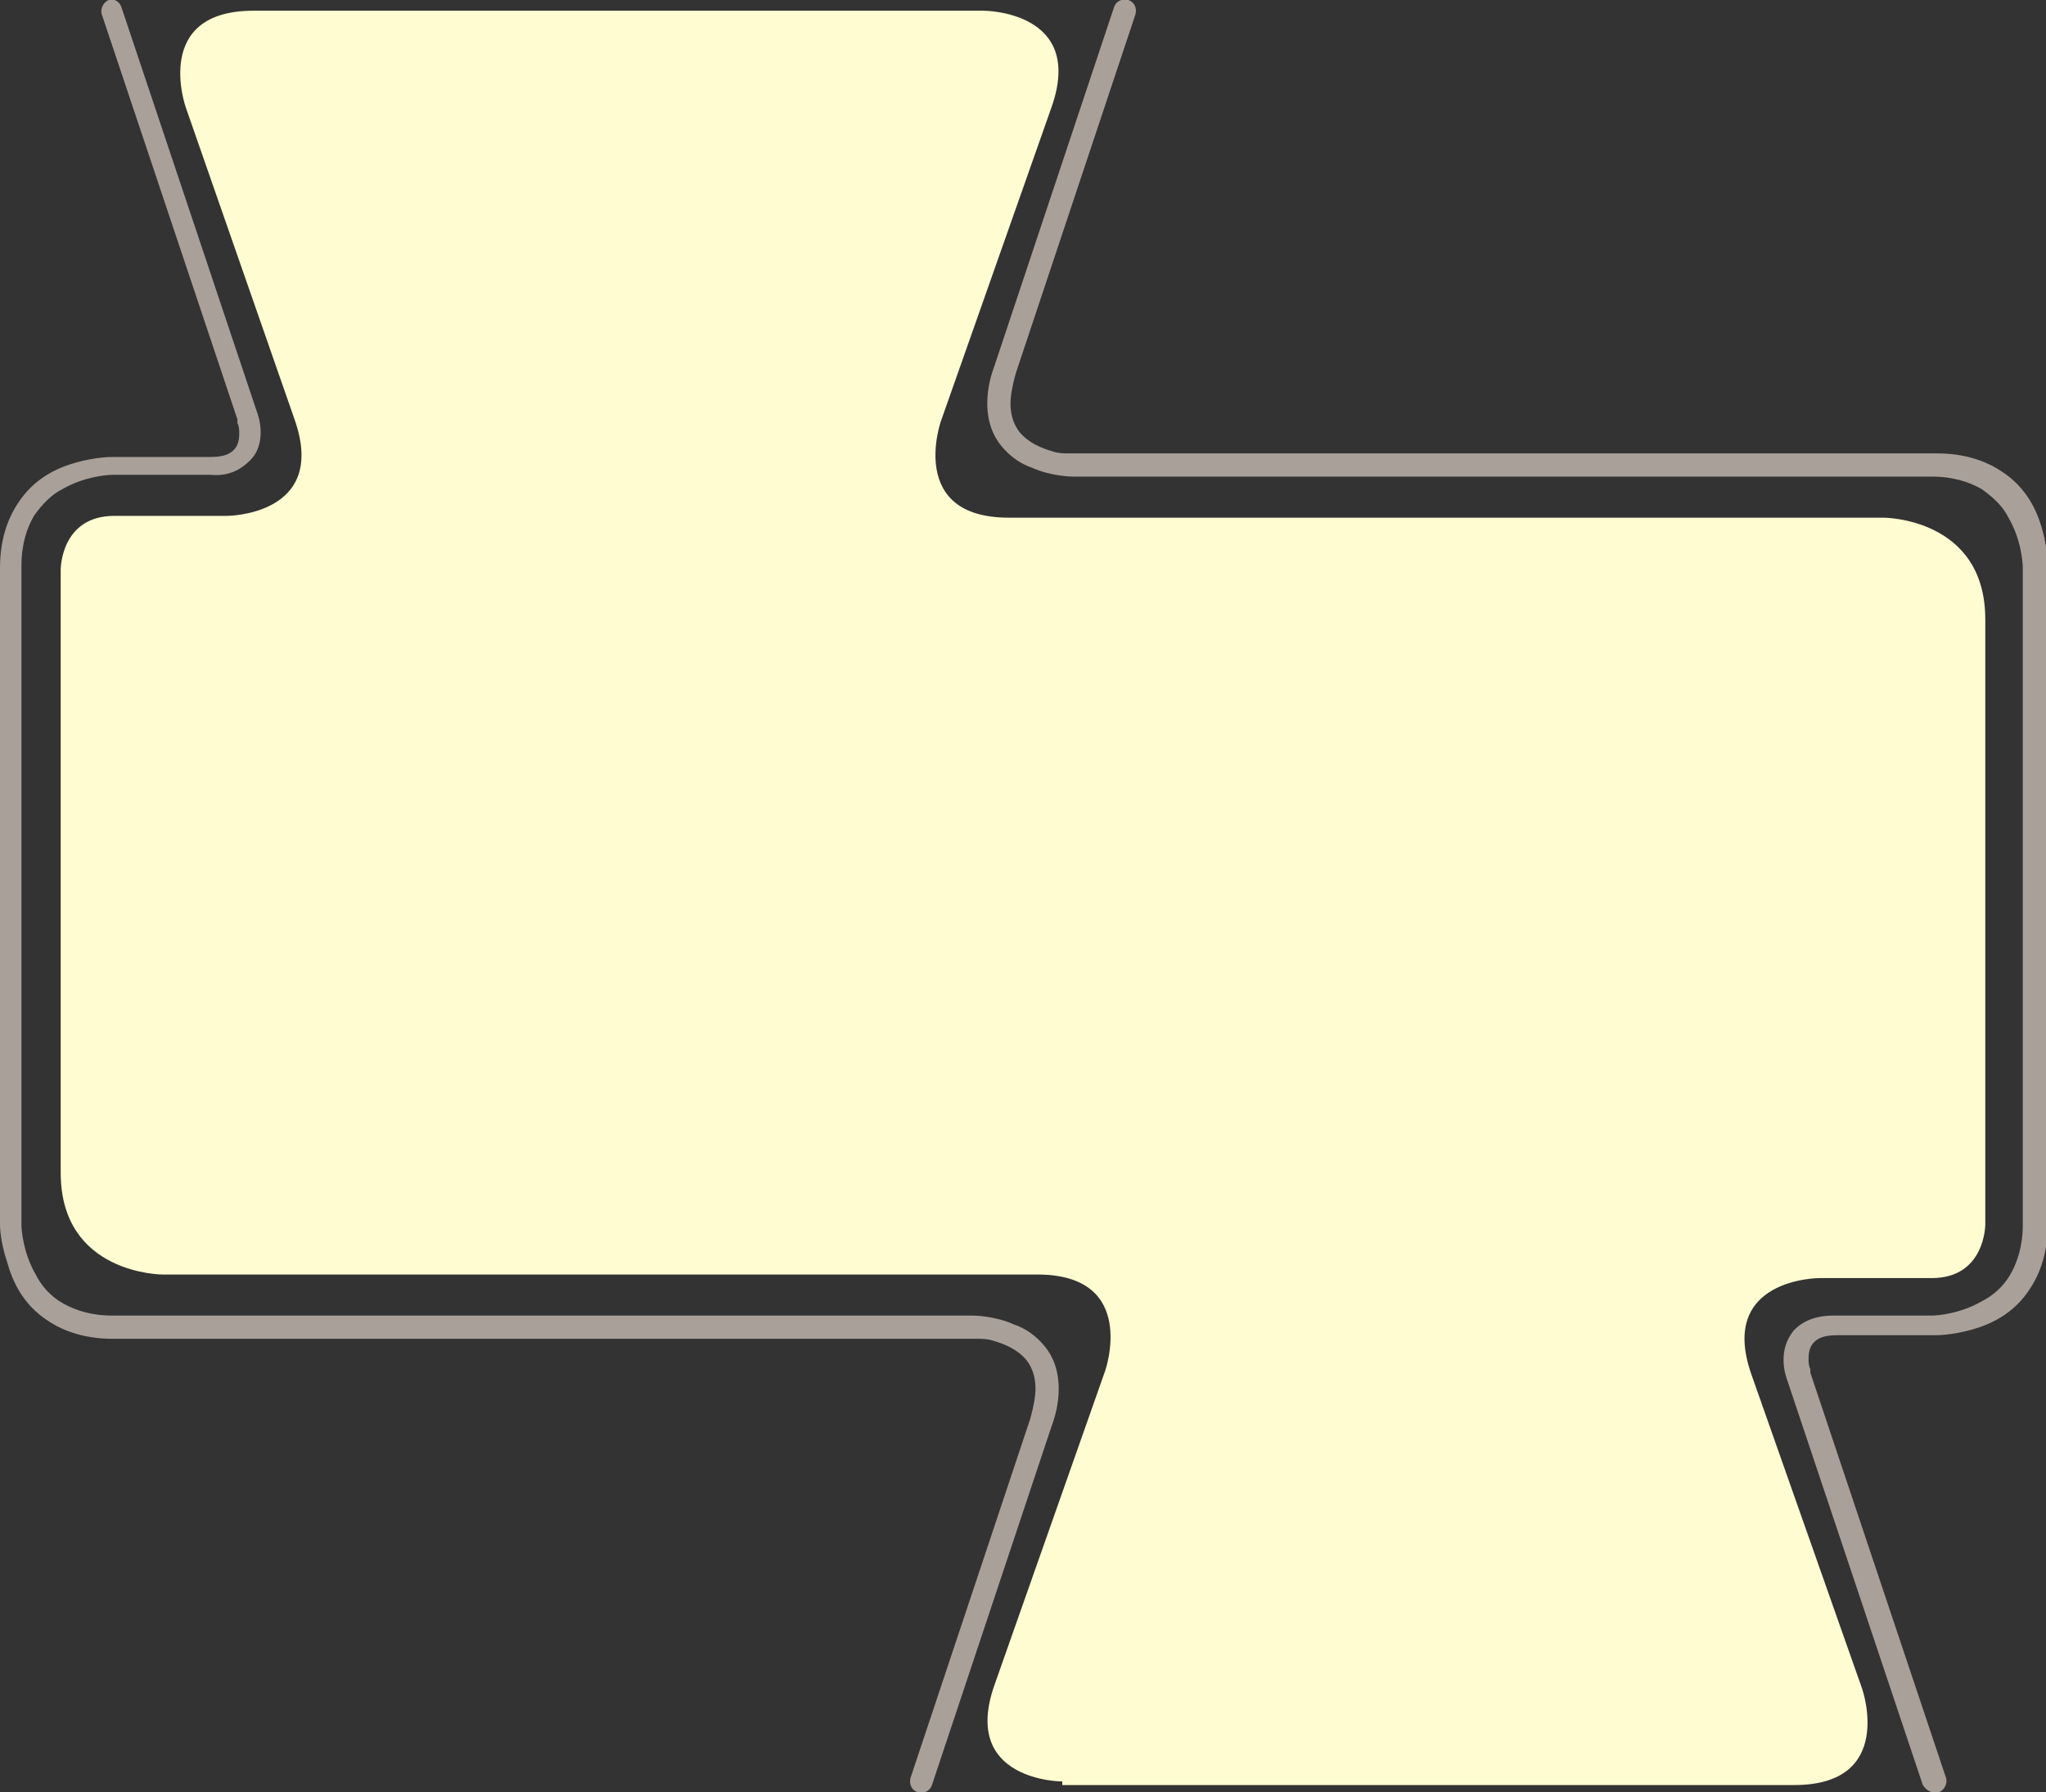 <svg id="Layer_1" xmlns="http://www.w3.org/2000/svg" viewBox="0 0 114.6 100.4"><rect x="0" y="0" width="114.6" height="100.4" fill="#333333" stroke="none"/><style>.st1{fill:#a9a09a}</style><path d="M59.5 99.8s-5.7 0-3.8-5.4l6.2-17.6s1.9-5.4-3.8-5.4h-49s-5.7 0-5.7-5.7V31.9s0-3 3-3h6.3s5.7 0 3.8-5.4L10.4 6S8.5.6 14.2.6h40.9s5.7 0 3.8 5.4l-6.2 17.6S50.8 29 56.5 29h49s5.7 0 5.7 5.7v33.9s0 3-3 3h-6.3s-5.7 0-3.8 5.4l6.2 17.6s1.9 5.4-3.8 5.4h-41v-.2z" fill="#fffcd1"/><path class="st1" d="M6.8.4l7.6 22.7s.2.5.2 1.1c0 .5-.1 1.1-.6 1.6s-1.2.9-2.2.8H6.3c-.3 0-1.6.1-2.8.8-.6.3-1.1.8-1.6 1.5-.4.7-.7 1.6-.7 2.8v36.9c0 .3.1 1.6.8 2.8.3.6.8 1.2 1.5 1.6.7.4 1.6.7 2.8.7h48.2s1.2 0 2.3.5c.6.2 1.2.6 1.7 1.2s.8 1.4.8 2.4c0 .6-.1 1.3-.4 2.1L52.2 100c-.1.3-.4.5-.8.4-.3-.1-.5-.4-.4-.8l6.7-20.1c.2-.7.3-1.3.3-1.7 0-.7-.2-1.2-.5-1.6-.5-.6-1.2-.9-1.9-1.1-.3-.1-.6-.1-.9-.1H6.3c-1.5 0-2.7-.4-3.6-1-1.4-.9-2-2.2-2.3-3.3-.4-1.2-.4-2-.4-2.1V31.8c0-1.5.4-2.7 1-3.6.9-1.4 2.2-2 3.3-2.3 1.1-.3 1.9-.3 2-.3h5.5c.8 0 1.1-.2 1.3-.4.2-.2.3-.5.3-.9 0-.2 0-.4-.1-.6v-.2h.1-.1.1-.1L5.7.8c-.1-.3.1-.7.4-.8.3-.1.6.1.7.4zM107.7 100l-7.6-22.7s-.2-.5-.2-1.1c0-.5.1-1.1.6-1.7.5-.5 1.2-.8 2.2-.8h5.5c.3 0 1.6-.1 2.8-.8.6-.3 1.2-.8 1.6-1.5.4-.7.7-1.6.7-2.8V31.8c0-.3-.1-1.6-.8-2.8-.3-.6-.8-1.1-1.5-1.6-.7-.4-1.6-.7-2.8-.7H60.1s-1.2 0-2.3-.5c-.6-.2-1.2-.6-1.7-1.2s-.8-1.4-.8-2.4c0-.6.1-1.3.4-2.1L62.4.4c.1-.3.4-.5.8-.4.3.1.5.4.4.8l-6.7 20.1c-.2.7-.3 1.3-.3 1.7 0 .7.2 1.2.5 1.6.5.6 1.2.9 1.9 1.1.3.1.6.1.9.1h48.6c1.5 0 2.7.4 3.6 1 1.4.9 2 2.2 2.3 3.3.3 1.1.3 1.9.3 2v36.9c0 1.5-.4 2.7-1 3.6-.9 1.4-2.2 2-3.3 2.3-1.1.3-1.9.3-2 .3h-5.5c-.8 0-1.1.2-1.3.4-.2.2-.3.5-.3.9 0 .2 0 .4.1.6v.2h-.1.1-.1.1l7.6 22.7c.1.3-.1.7-.4.8-.4.1-.7-.1-.9-.4z"/></svg>